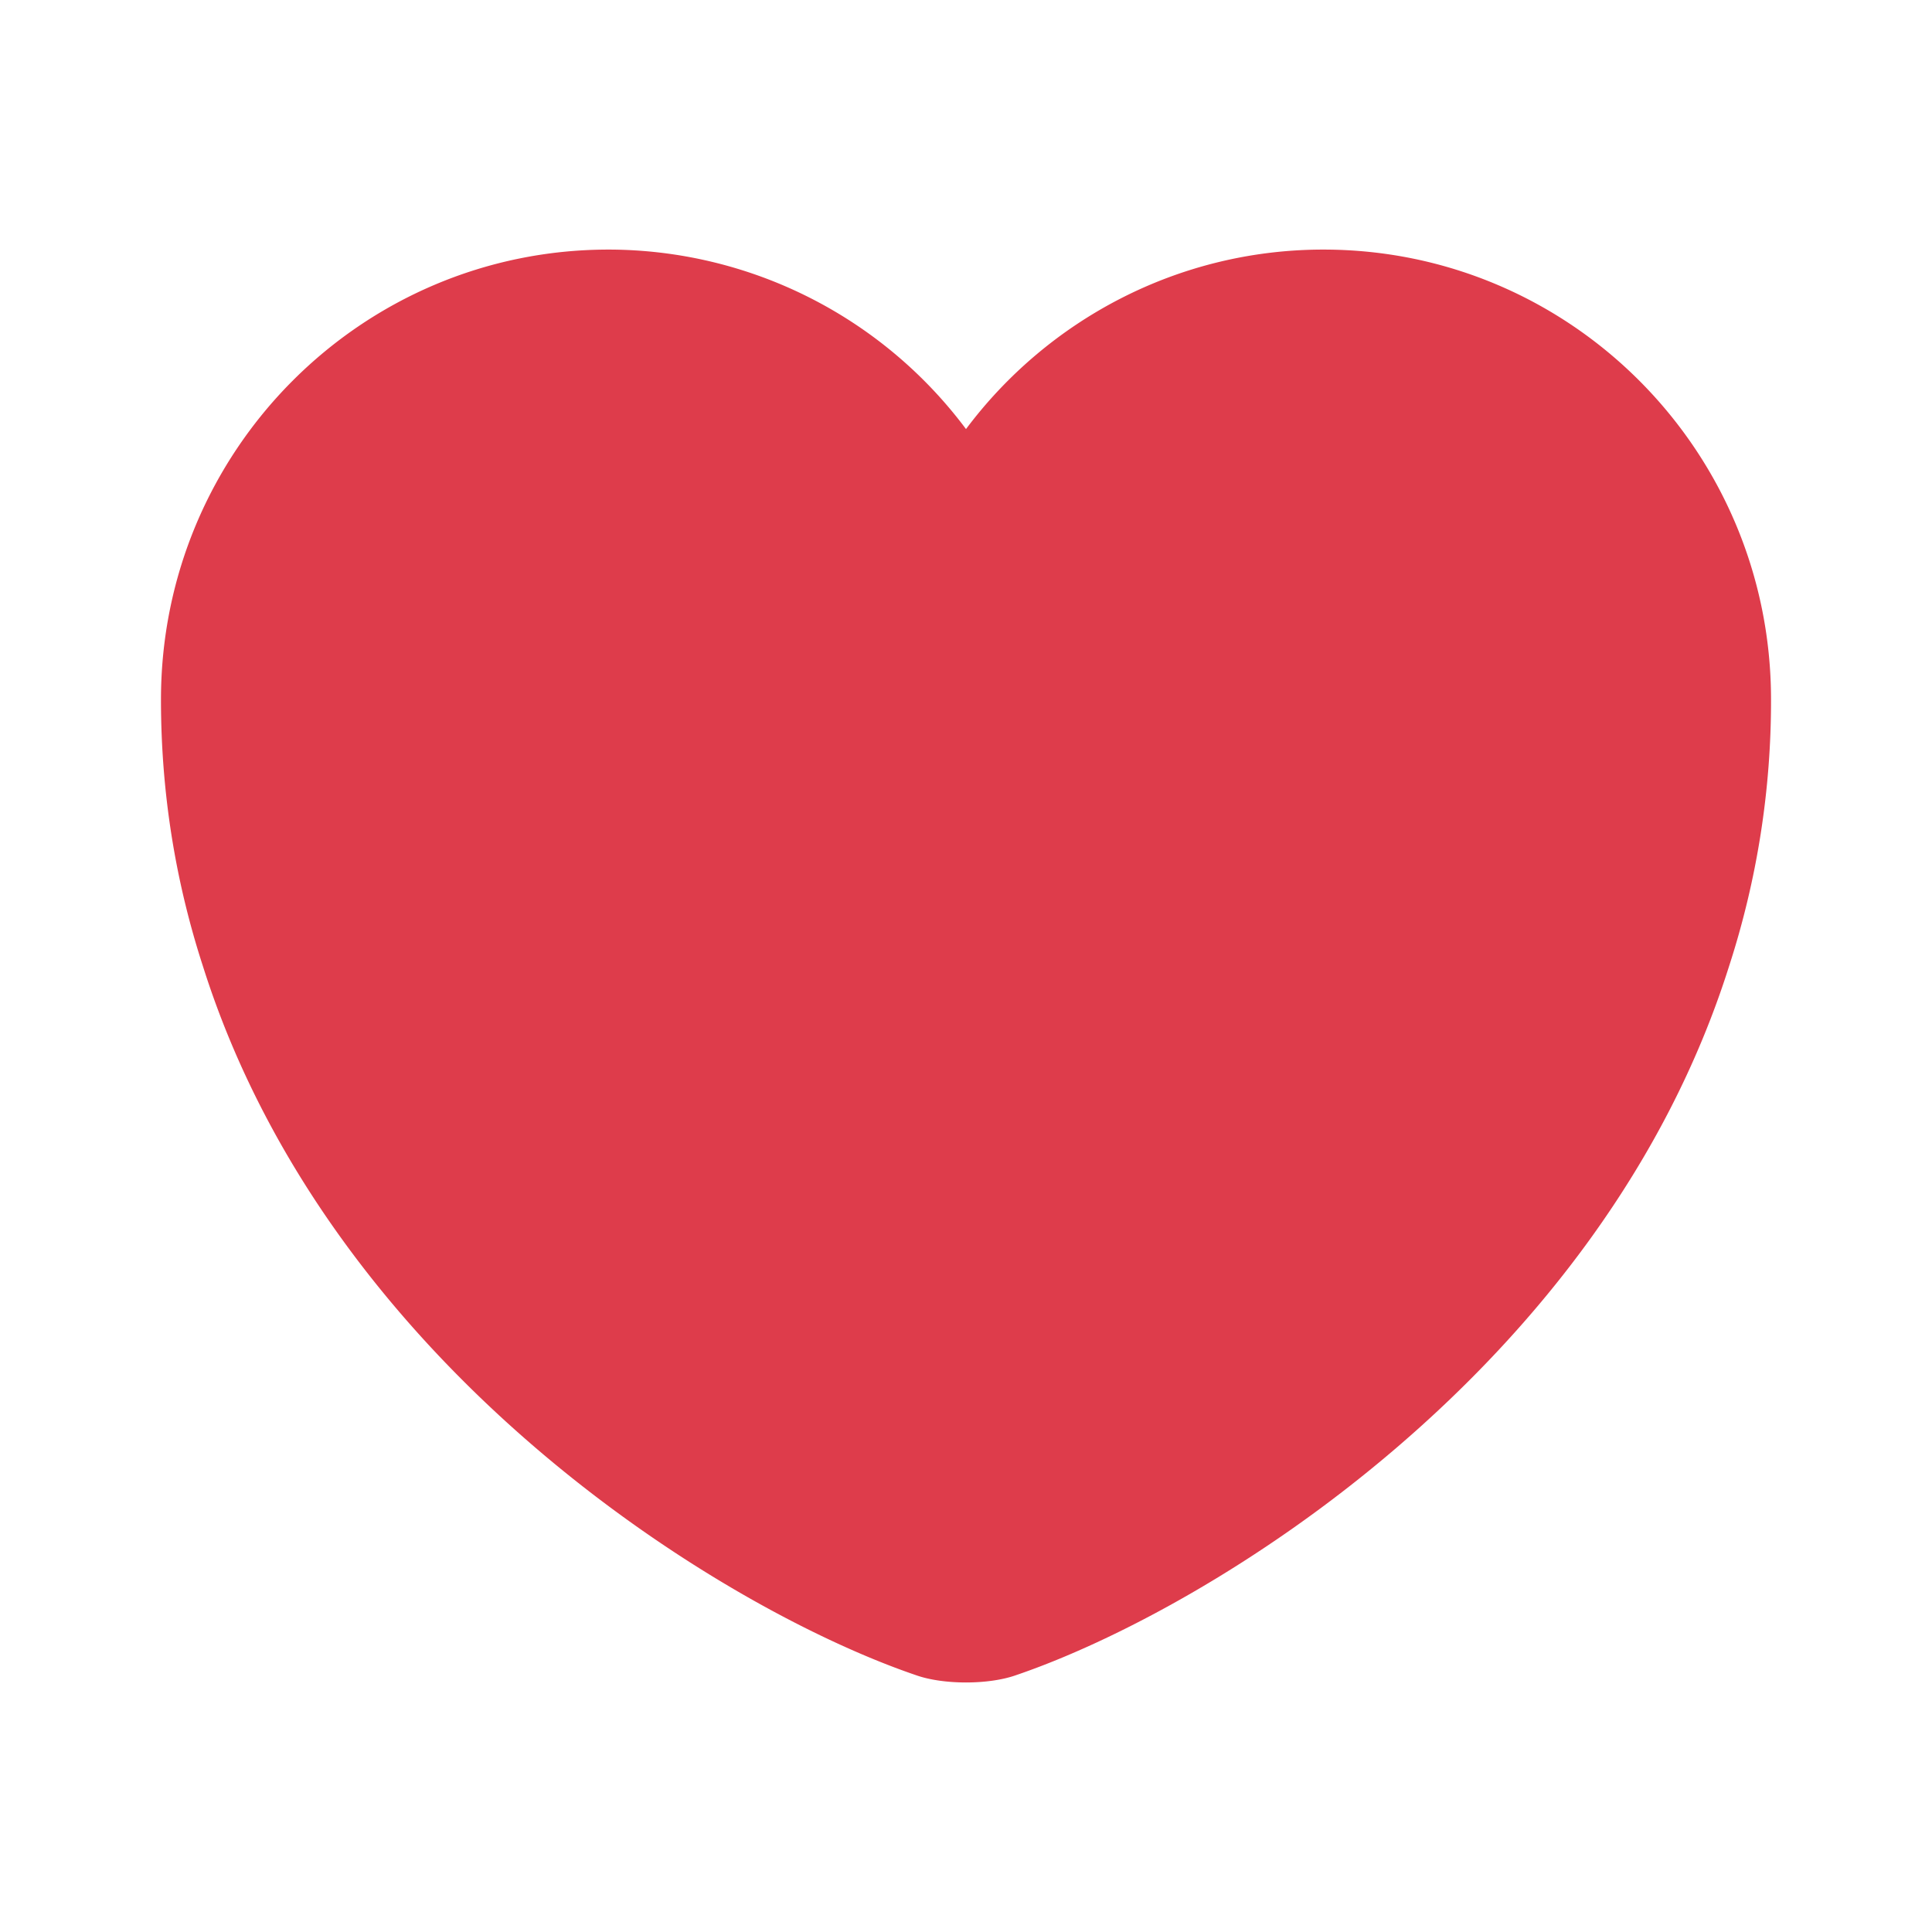 <svg width="32" height="32" viewBox="0 0 22 22" fill="none" xmlns="http://www.w3.org/2000/svg">
    <path d="M15.07 2.842c-1.66 0-3.144.806-4.07 2.044a5.087 5.087 0 0 0-4.07-2.044c-2.814 0-5.097 2.291-5.097 5.124 0 1.09.174 2.1.477 3.034 1.448 4.584 5.912 7.324 8.122 8.076.311.11.825.11 1.136 0 2.21-.752 6.674-3.492 8.122-8.076a9.788 9.788 0 0 0 .477-3.034c0-2.833-2.283-5.124-5.097-5.124z" fill="#DE3C4B"/>
</svg>
